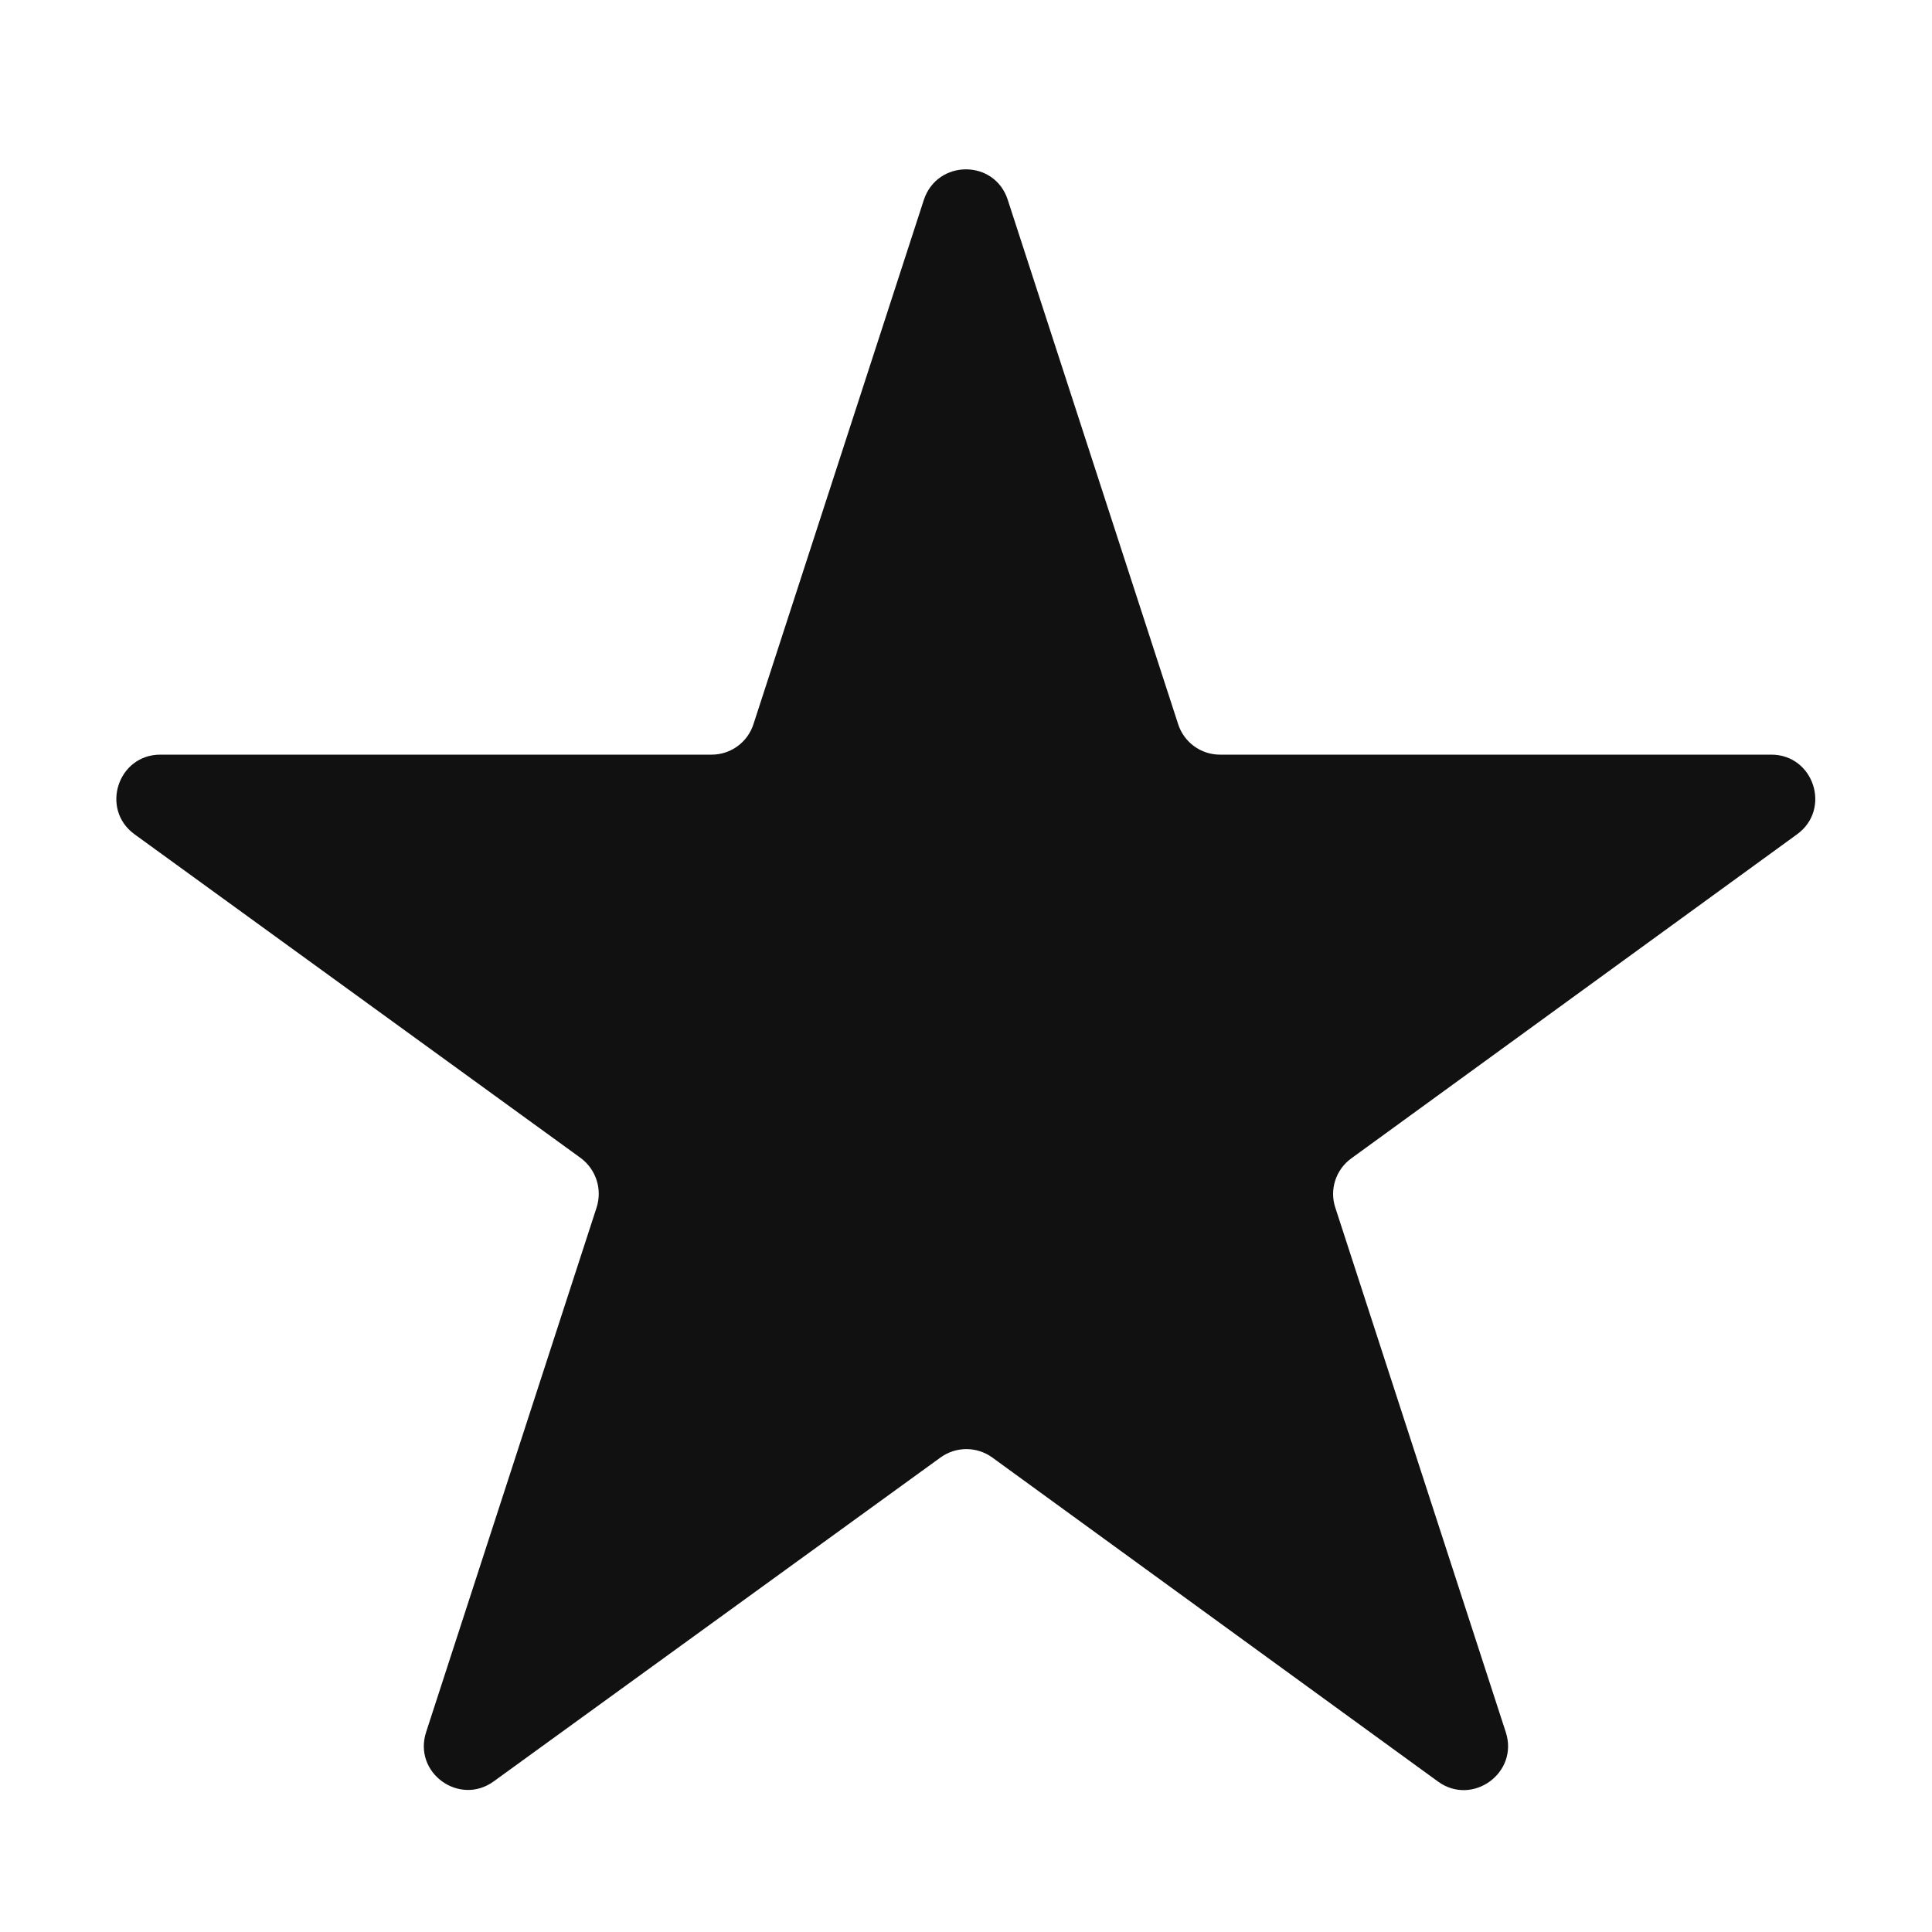 <?xml version="1.0" encoding="utf-8"?>
<!-- Generator: Adobe Illustrator 27.2.0, SVG Export Plug-In . SVG Version: 6.00 Build 0)  -->
<svg version="1.1" id="Layer_1" xmlns="http://www.w3.org/2000/svg" xmlns:xlink="http://www.w3.org/1999/xlink" x="0px" y="0px"
	 viewBox="0 0 500 500" style="enable-background:new 0 0 500 500;" xml:space="preserve">
<style type="text/css">
	.st0{fill:#111111;}
</style>
<path class="st0" d="M260.8,51.7l44.1,135.7c1.5,4.7,5.9,7.9,10.8,7.9h142.7c11,0,15.6,14.1,6.7,20.6l-115.4,83.9
	c-4,2.9-5.7,8.1-4.1,12.8l44.1,135.7c3.4,10.5-8.6,19.2-17.5,12.8l-115.4-83.9c-4-2.9-9.4-2.9-13.4,0L127.8,461
	c-8.9,6.5-21-2.2-17.5-12.8l44.1-135.7c1.5-4.7-0.1-9.8-4.1-12.8L34.8,215.9c-8.9-6.5-4.3-20.6,6.7-20.6h142.7
	c4.9,0,9.3-3.2,10.8-7.9l44.1-135.7C242.6,41.2,257.4,41.2,260.8,51.7z"/>
</svg>

